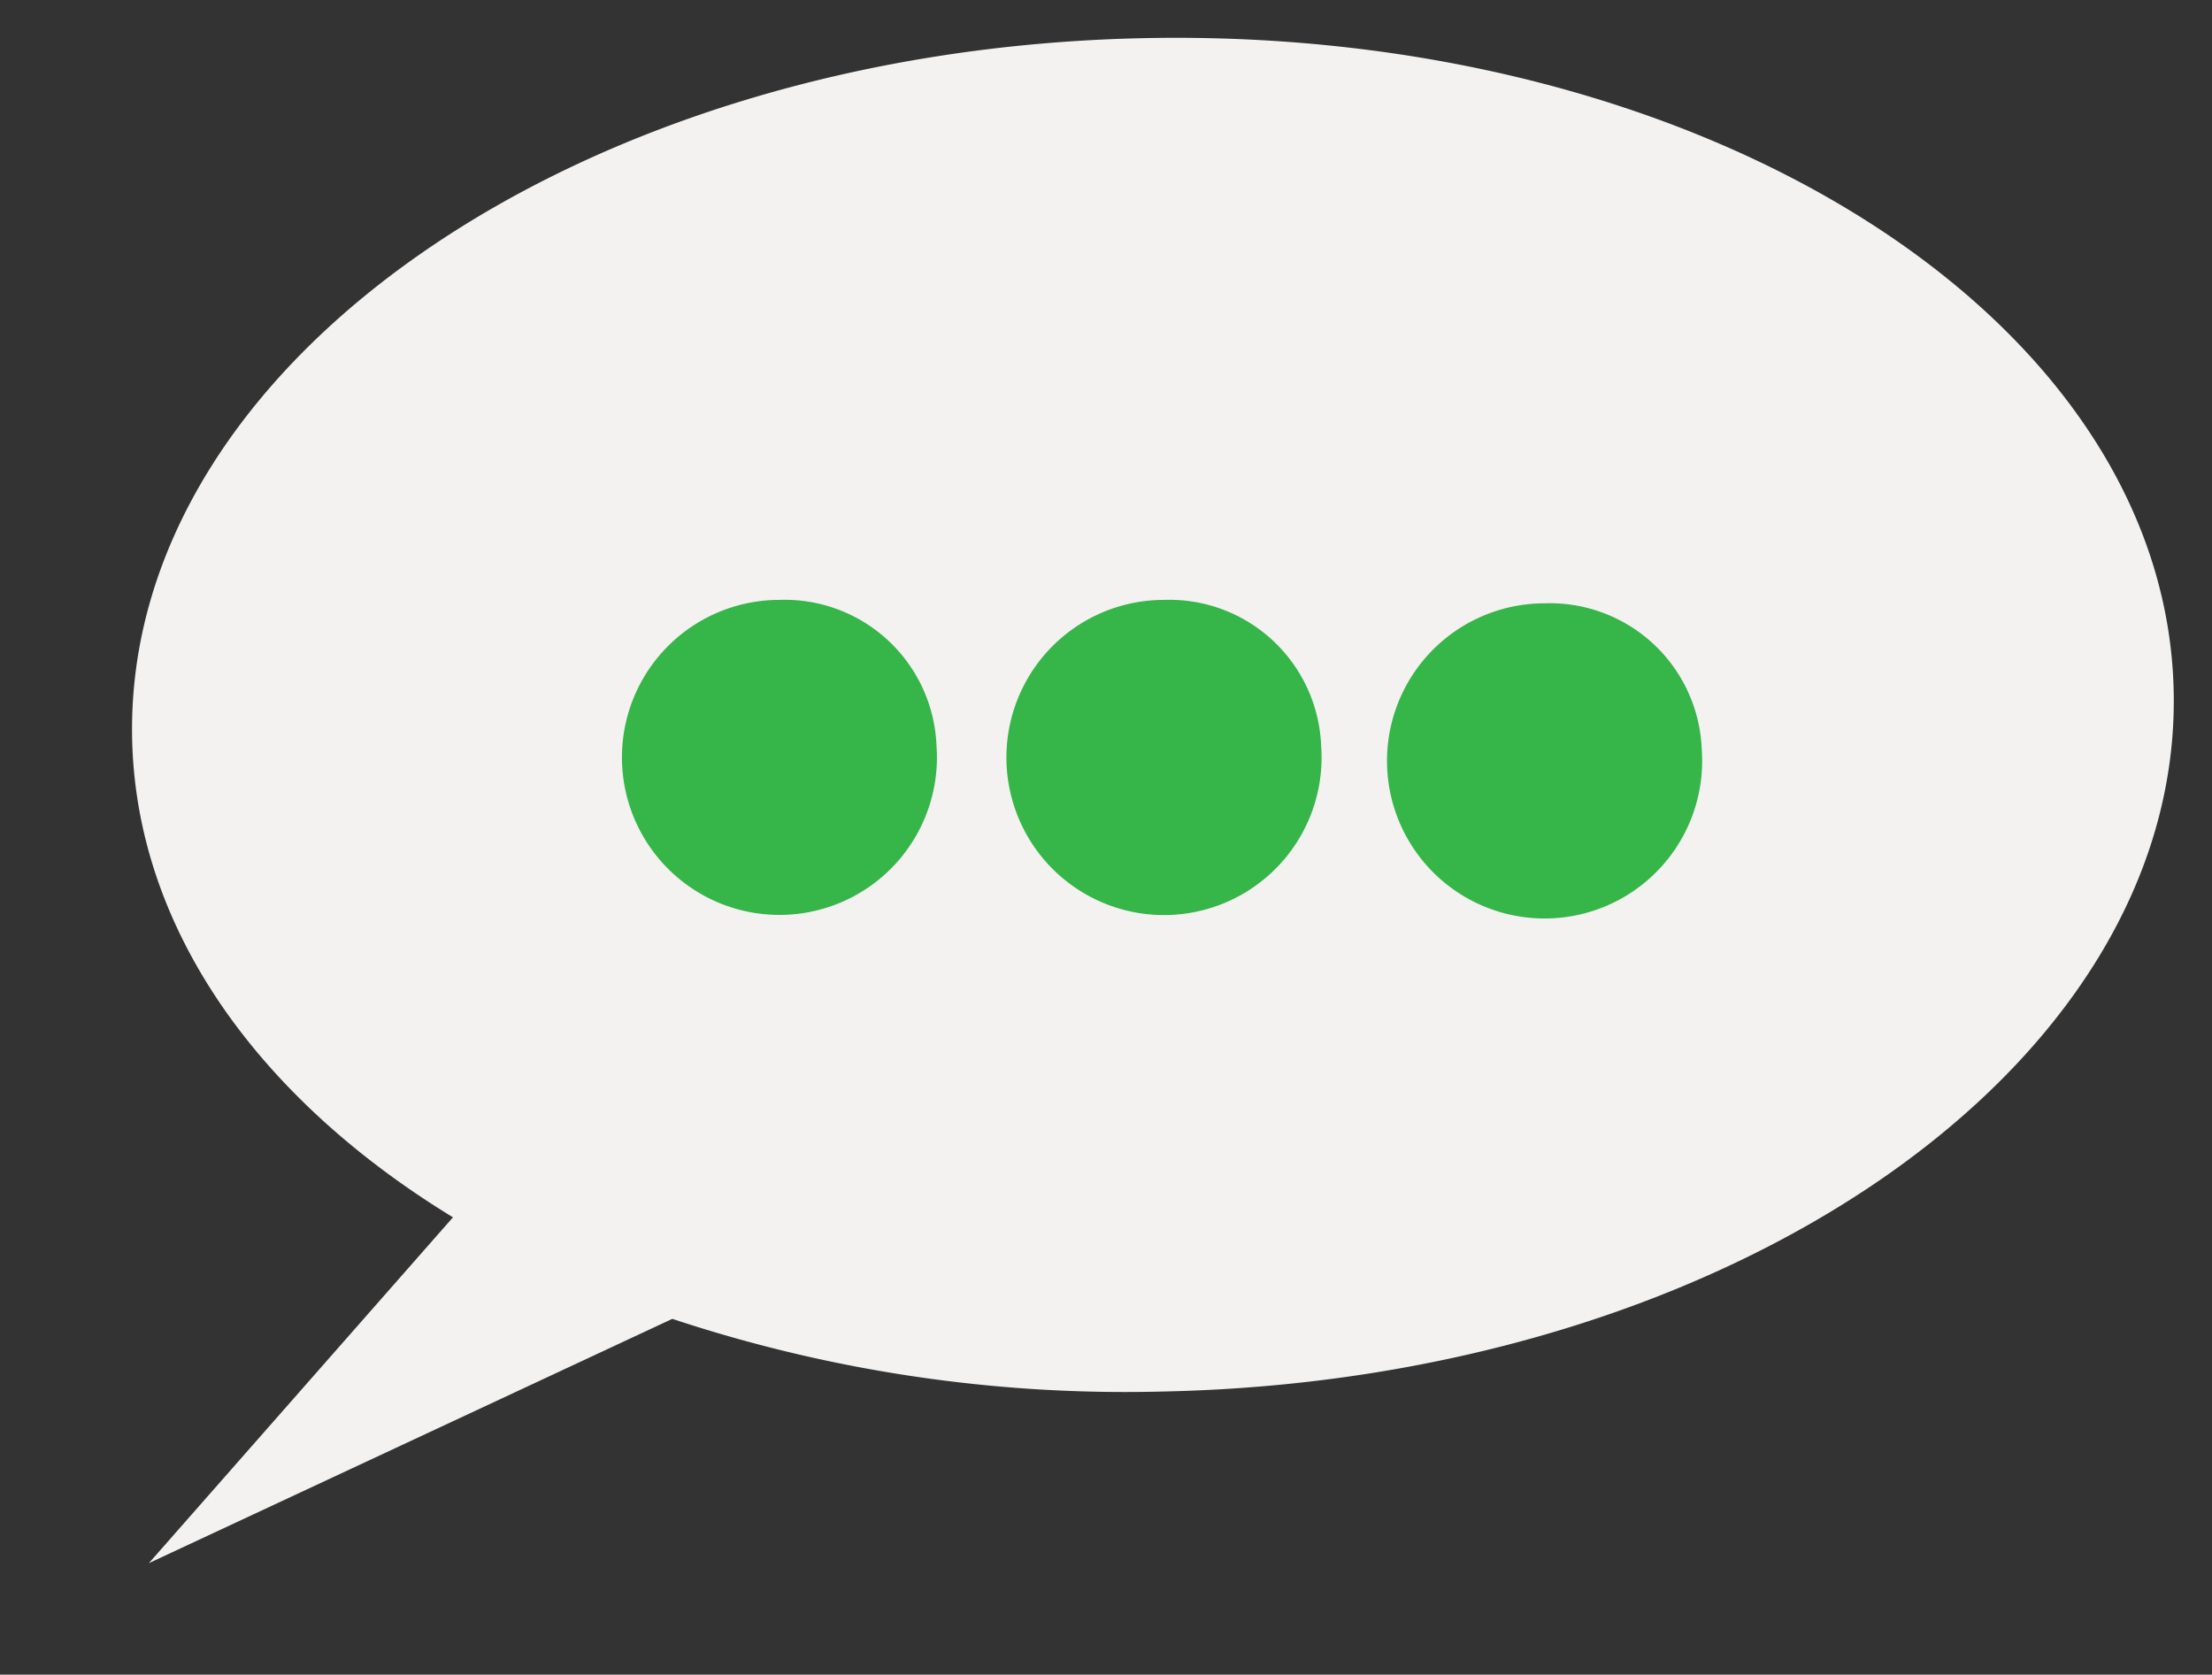 <svg xmlns="http://www.w3.org/2000/svg" width="29.002" height="21.956" viewBox="0 0 29.002 21.956">
  <rect x="0" y="0" width="29.002" height="21.956" fill="#333333" stroke="none"/>
  <g id="Group_3124" data-name="Group 3124" transform="translate(-9.752 -6.46)">
    <path id="Union_64" data-name="Union 64" d="M4.207,15.459C1.655,13.9.046,11.672,0,9.166-.087,4.268,5.833.167,13.225,0S26.681,3.683,26.768,8.582s-5.831,9-13.224,9.16a18.867,18.867,0,0,1-6.461-.952L.22,19.993Z" transform="translate(11.484 6.961)" fill="#f3f2f0" stroke="rgba(0,0,0,0)" stroke-miterlimit="10" stroke-width="1"/>
    <path id="Path_73" data-name="Path 73" d="M174.421,258.414a2.066,2.066,0,1,1-2.061-1.917A1.992,1.992,0,0,1,174.421,258.414Z" transform="translate(-142.357 -242.127)" fill="#36b549"/>
    <path id="Path_74" data-name="Path 74" d="M156.412,258.337a2.065,2.065,0,1,1-2.061-1.916A1.992,1.992,0,0,1,156.412,258.337Z" transform="translate(-134.381 -242.096)" fill="#36b549"/>
    <path id="Path_75" data-name="Path 75" d="M165.463,258.337a2.066,2.066,0,1,1-2.061-1.916A1.992,1.992,0,0,1,165.463,258.337Z" transform="translate(-138.389 -242.096)" fill="#36b549"/>
  </g>
</svg>
